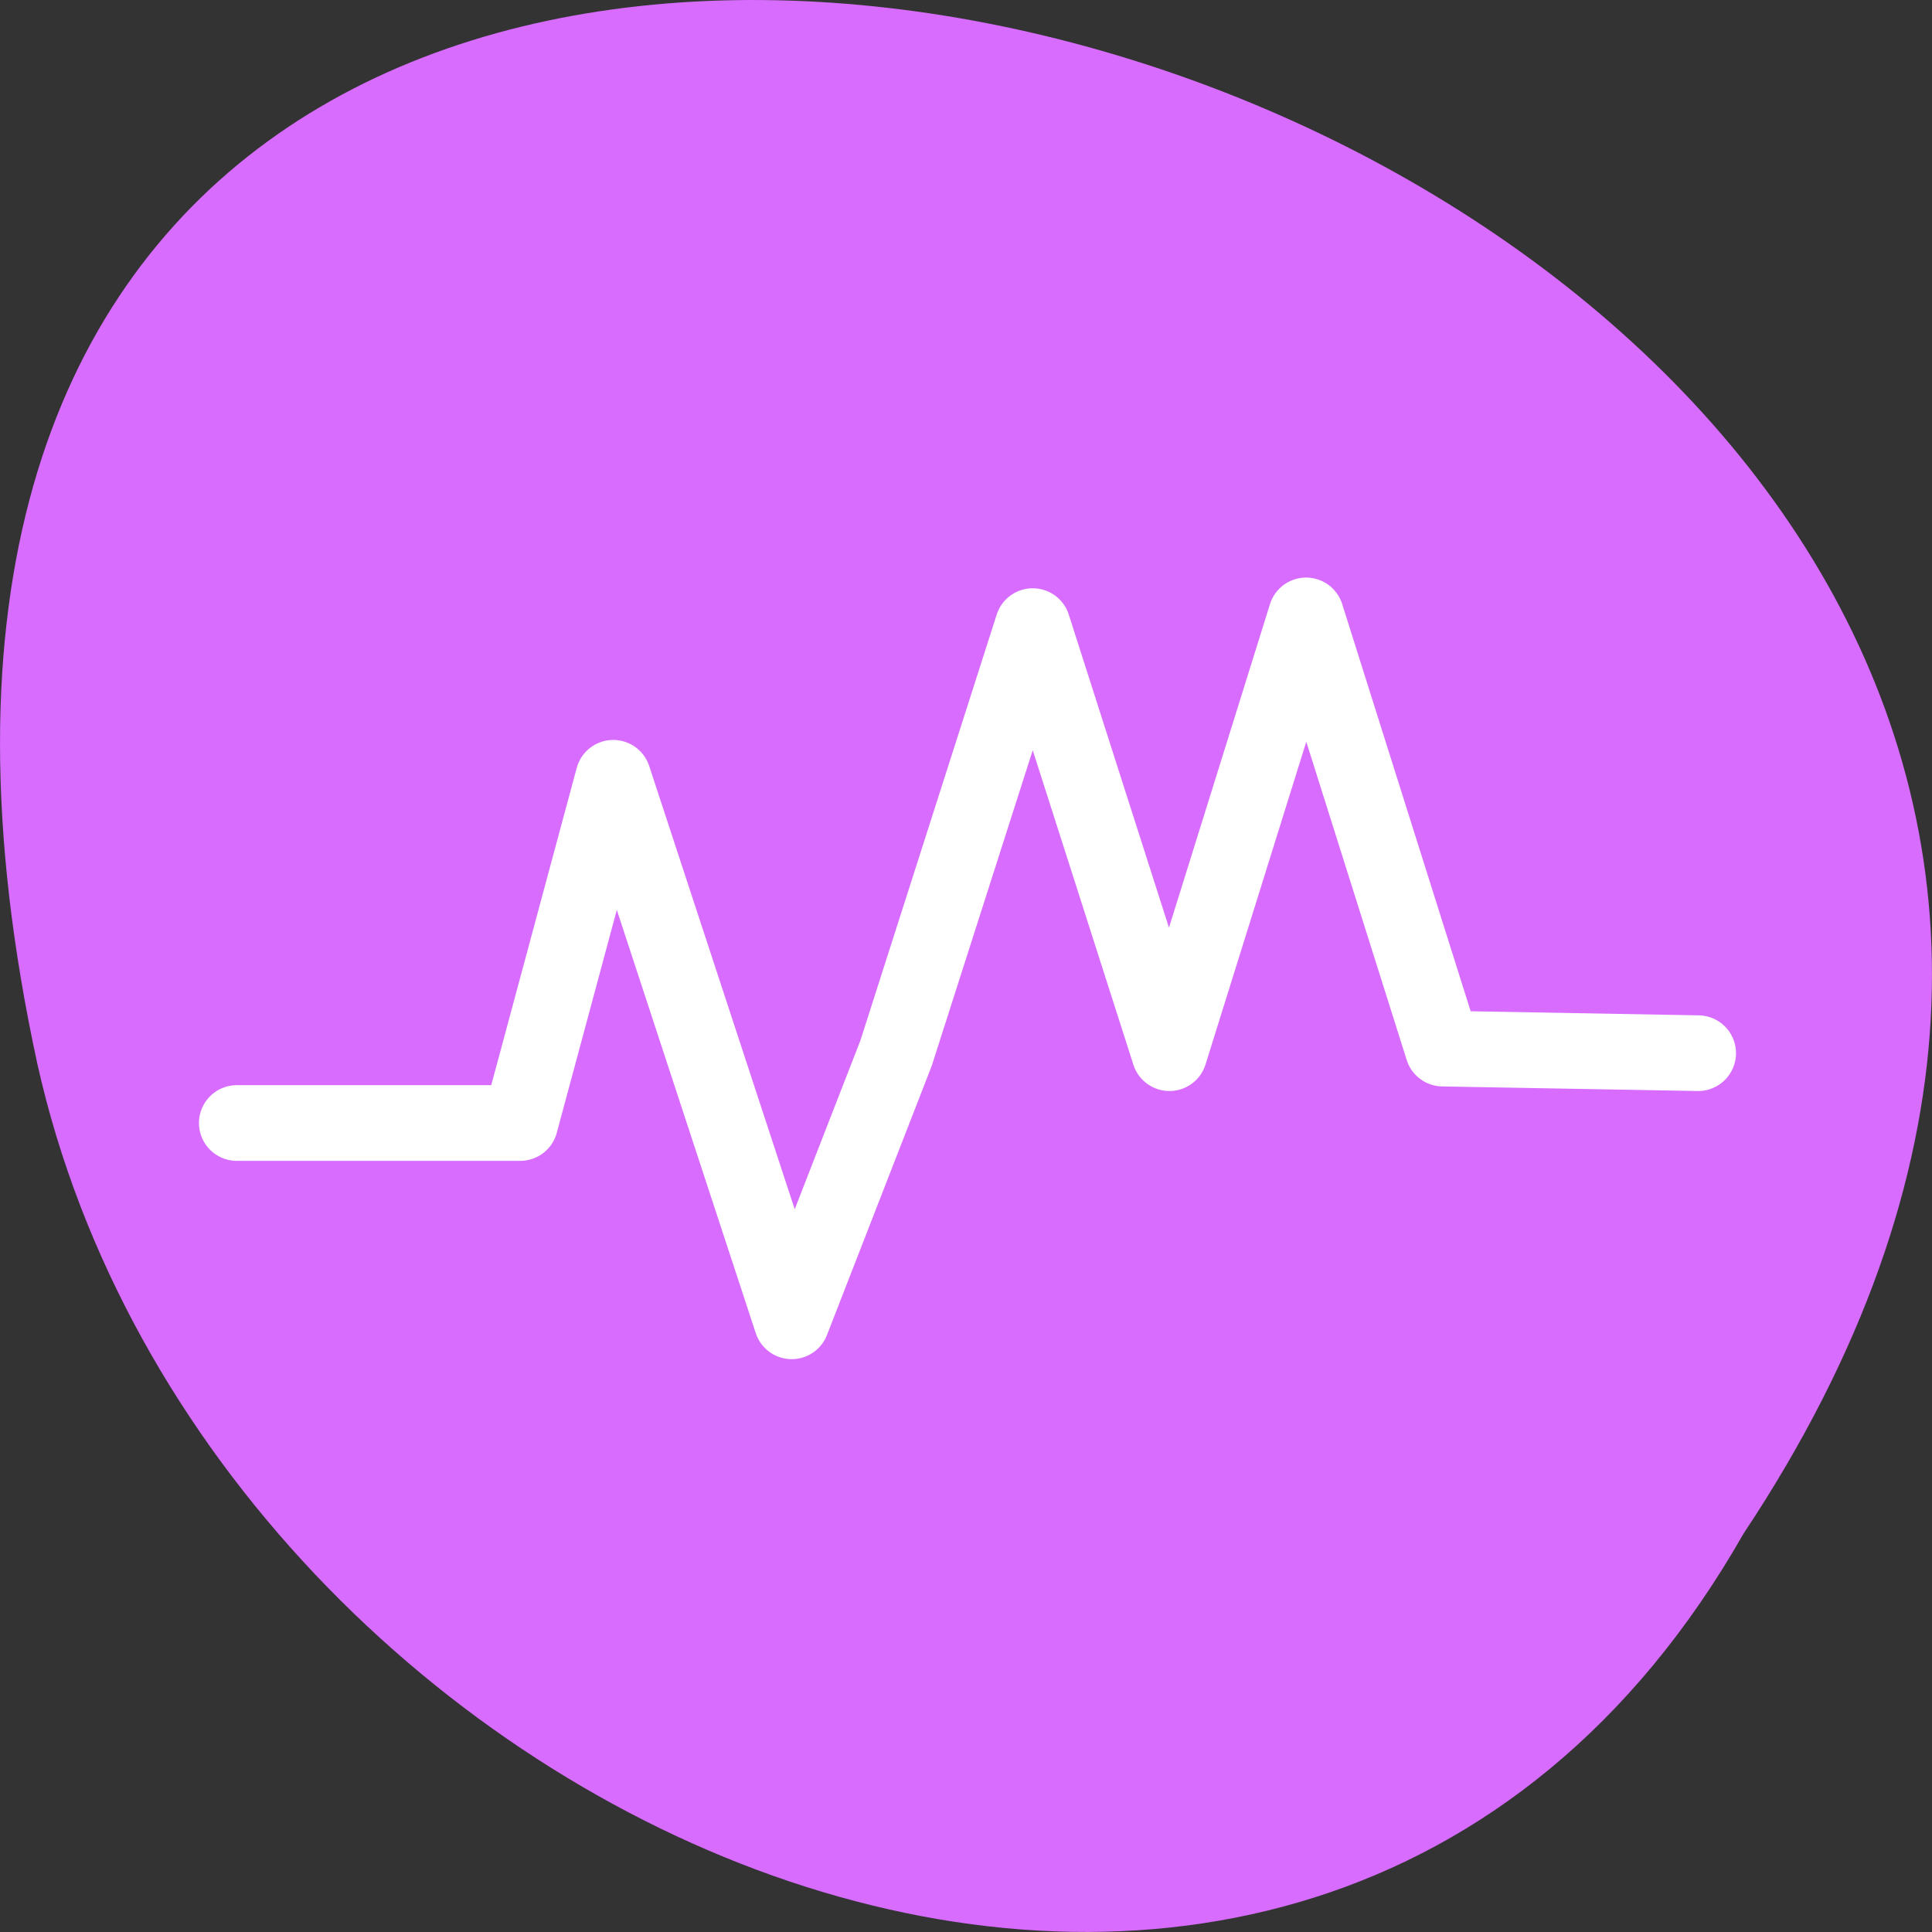 
<svg xmlns="http://www.w3.org/2000/svg" xmlns:xlink="http://www.w3.org/1999/xlink" width="48px" height="48px" viewBox="0 0 48 48" version="1.1">
<rect x="0" y="0" width="48" height="48" fill="#333333" stroke="none"/>
<g id="surface1">
<path style=" stroke:none;fill-rule:nonzero;fill:rgb(84.314%,42.353%,100%);fill-opacity:1;" d="M 43.316 38.105 C 67.309 2.02 -9.199 -20.207 0.93 26.441 C 5.246 45.719 32.316 57.418 43.316 38.105 Z M 43.316 38.105 "/>
<path style="fill:none;stroke-width:10;stroke-linecap:round;stroke-linejoin:round;stroke:rgb(100%,100%,100%);stroke-opacity:1;stroke-miterlimit:4;" d="M 31.292 942.654 L 68.75 942.654 L 81.042 897.029 L 104.625 968.862 L 118.417 933.425 L 136.479 876.987 L 154.542 933.425 L 172.604 875.571 L 190.667 932.821 L 224.417 933.425 " transform="matrix(0.188,0,0,0.188,0,-149.318)"/>
</g>
</svg>
